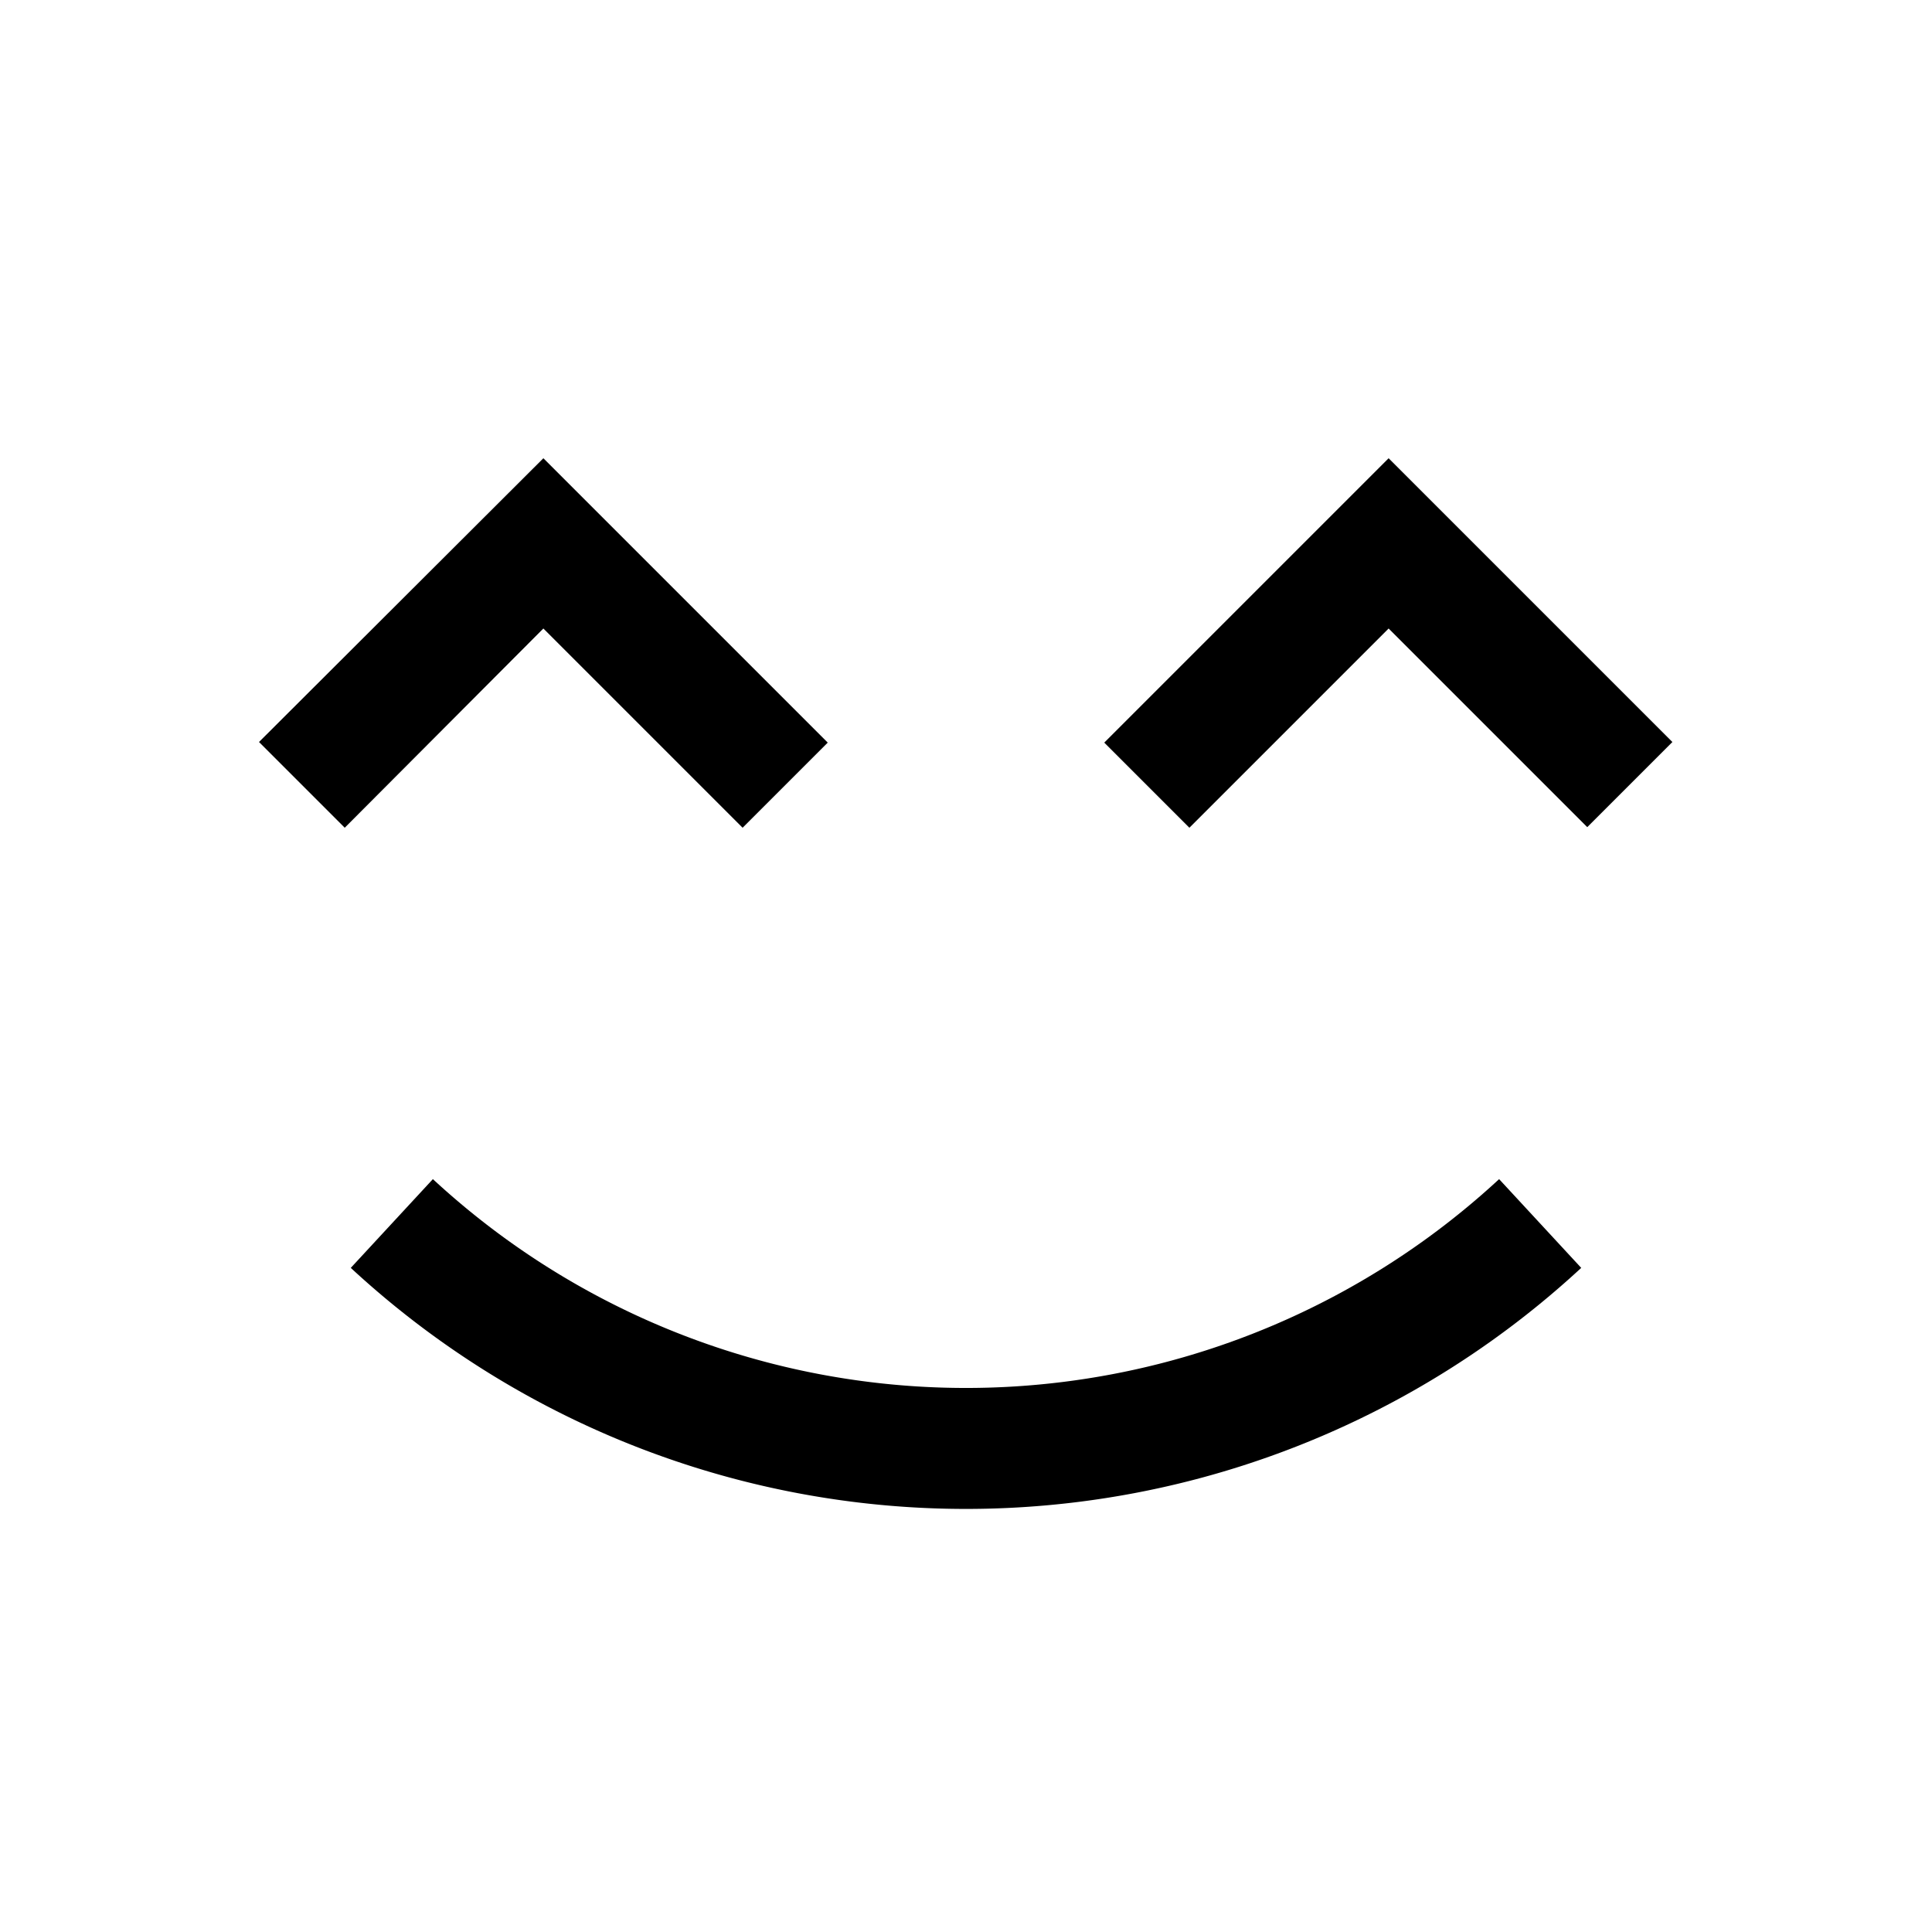 <?xml version="1.0" ?><svg viewBox="0 0 32 32" xmlns="http://www.w3.org/2000/svg"><title/><g data-name="01" id="_01"><path d="M5.71,13.71,4.29,12.29,9,7.59l4.71,4.71-1.41,1.41L9,10.41ZM23,10.41l3.29,3.29,1.41-1.41L23,7.59l-4.71,4.71,1.41,1.41ZM5.81,21a15,15,0,0,0,20.38,0l-1.36-1.47a13,13,0,0,1-17.66,0Z"/></g></svg>